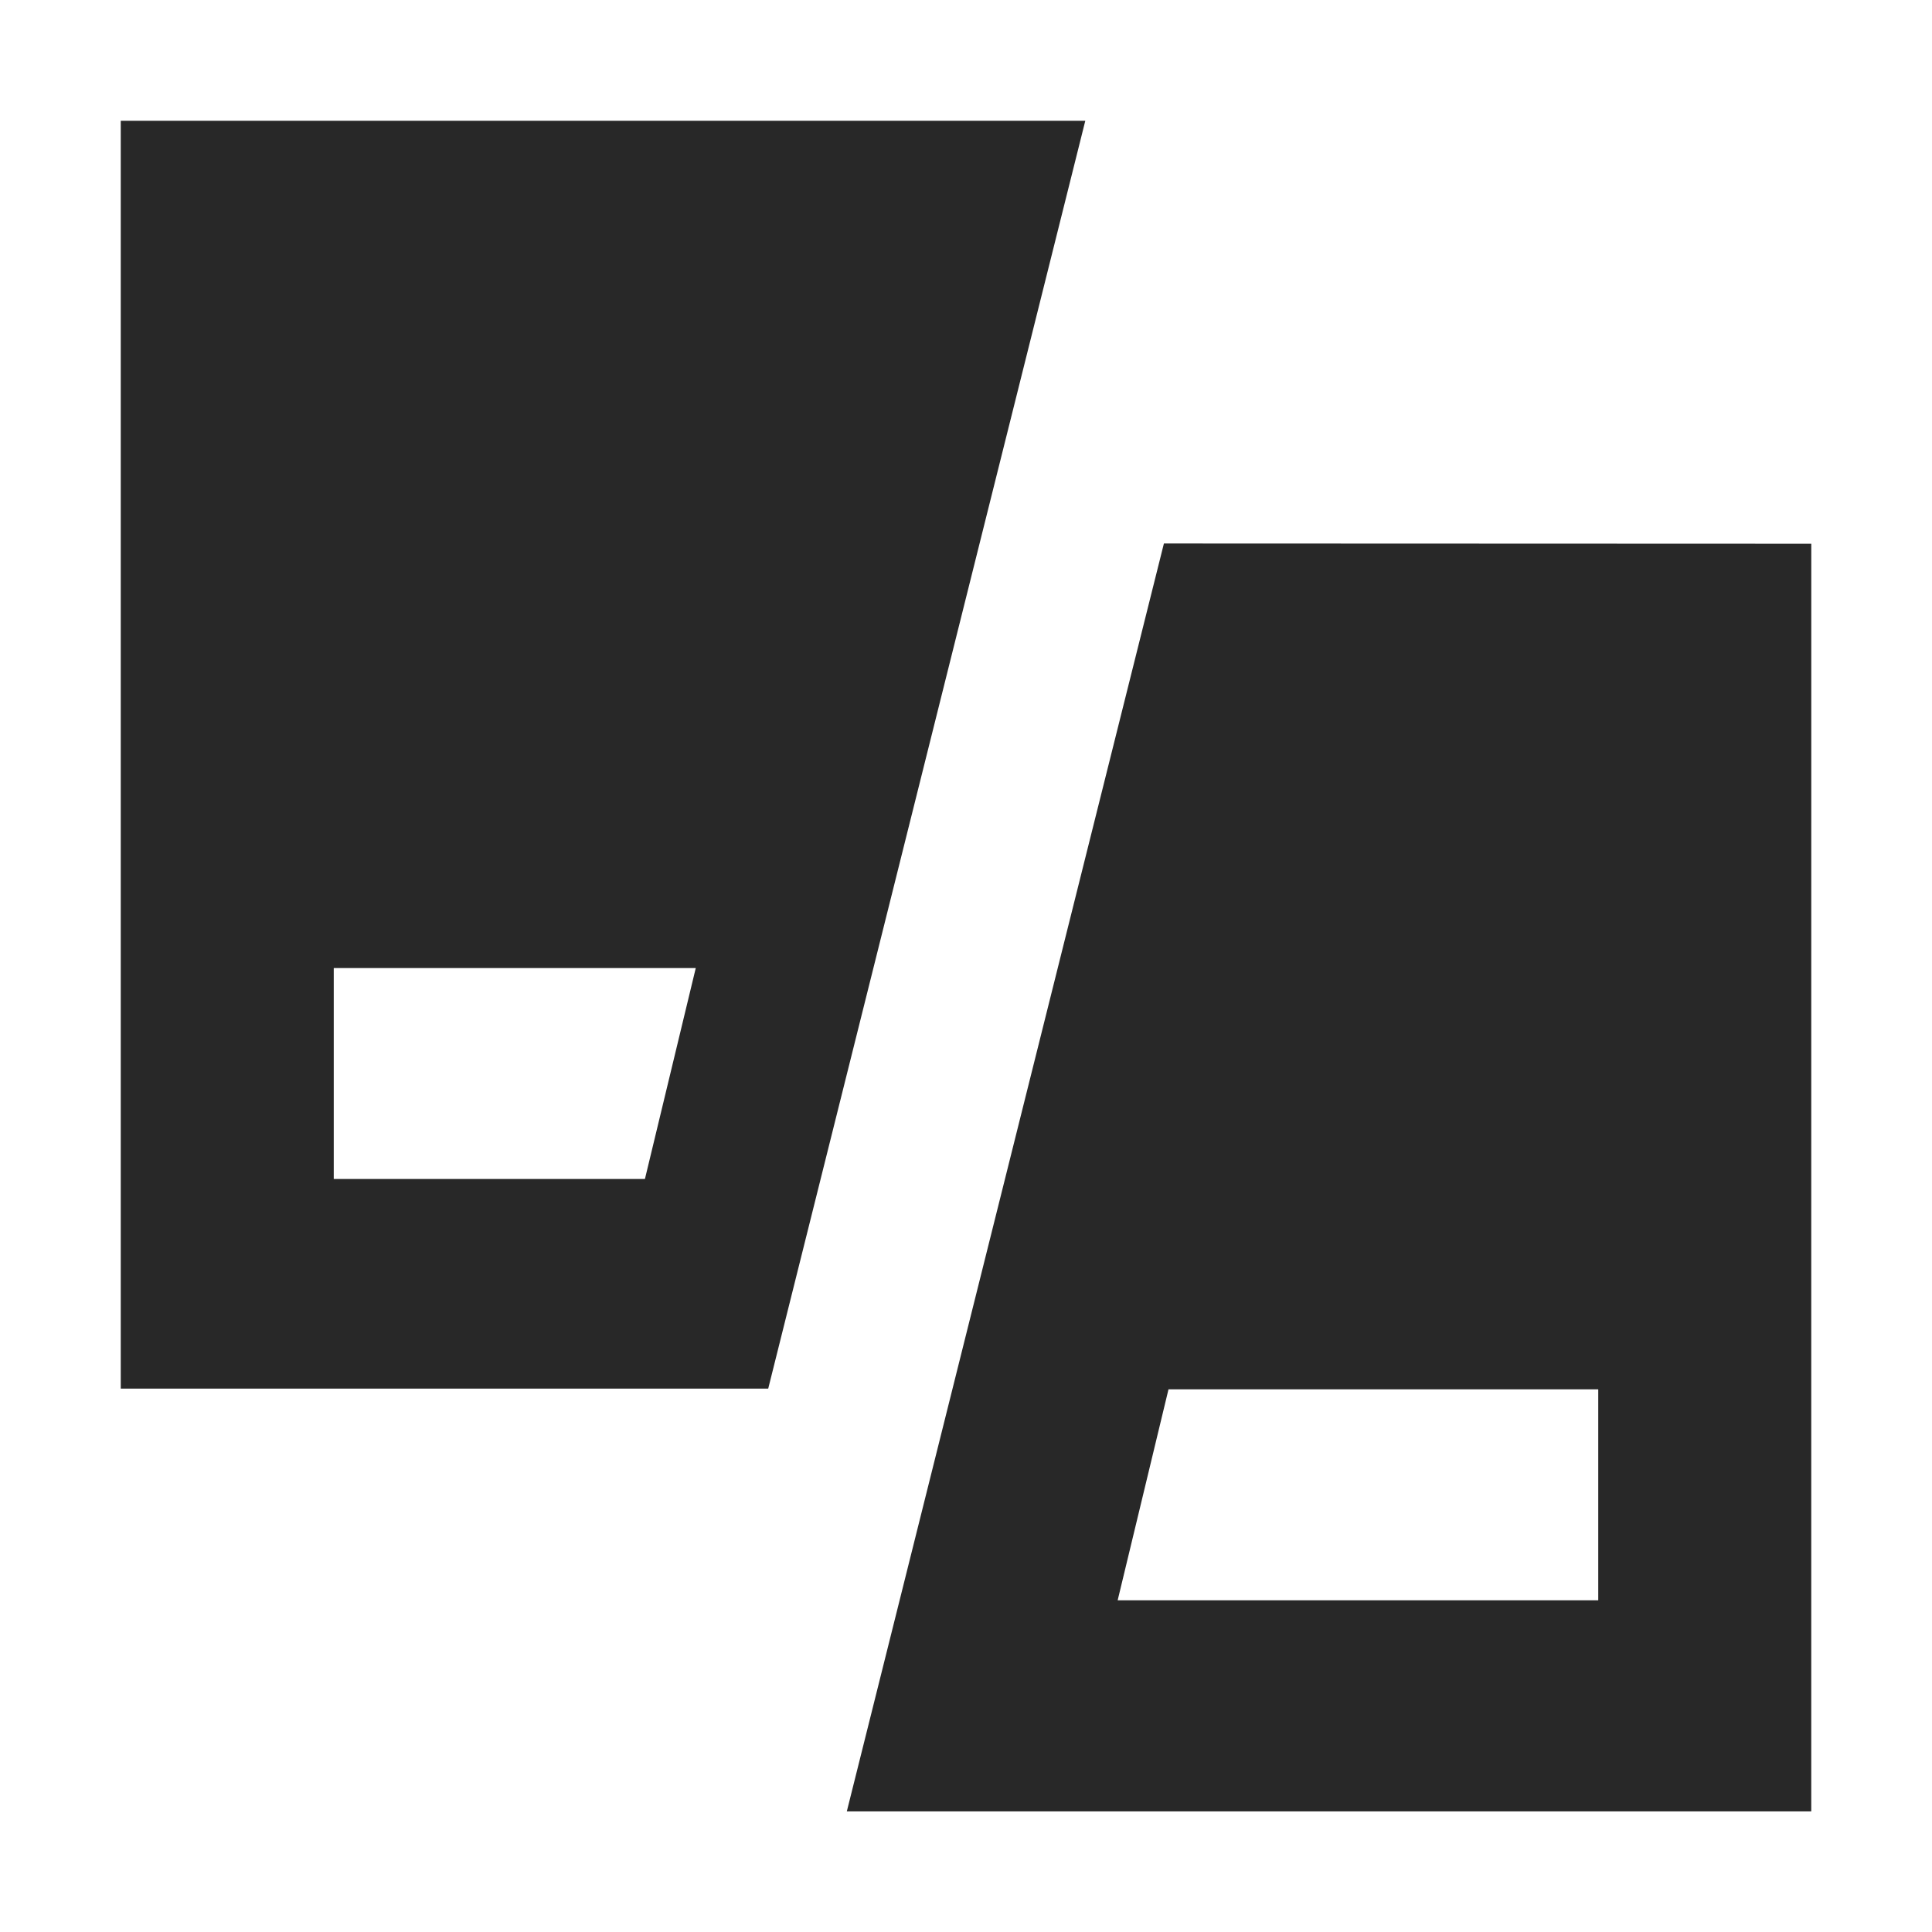 <svg width="16" height="16" version="1.1" xmlns="http://www.w3.org/2000/svg">
  <defs>
    <style id="current-color-scheme" type="text/css">.ColorScheme-Text { color:#282828; } .ColorScheme-Highlight { color:#458588; }</style>
  </defs>
  <path class="ColorScheme-Text" fill="currentColor" d="m1 1v10.5h5.362l2.626-10.5zm4.34 8.764h-2.576v-1.747h2.998l-0.421 1.747zm4.299-5.263-2.626 10.5h7.987v-3.941l2.32e-4 -4.776v-1.781zm3.597 8.752h-3.98l0.421-1.747h3.559z"/>
</svg>
